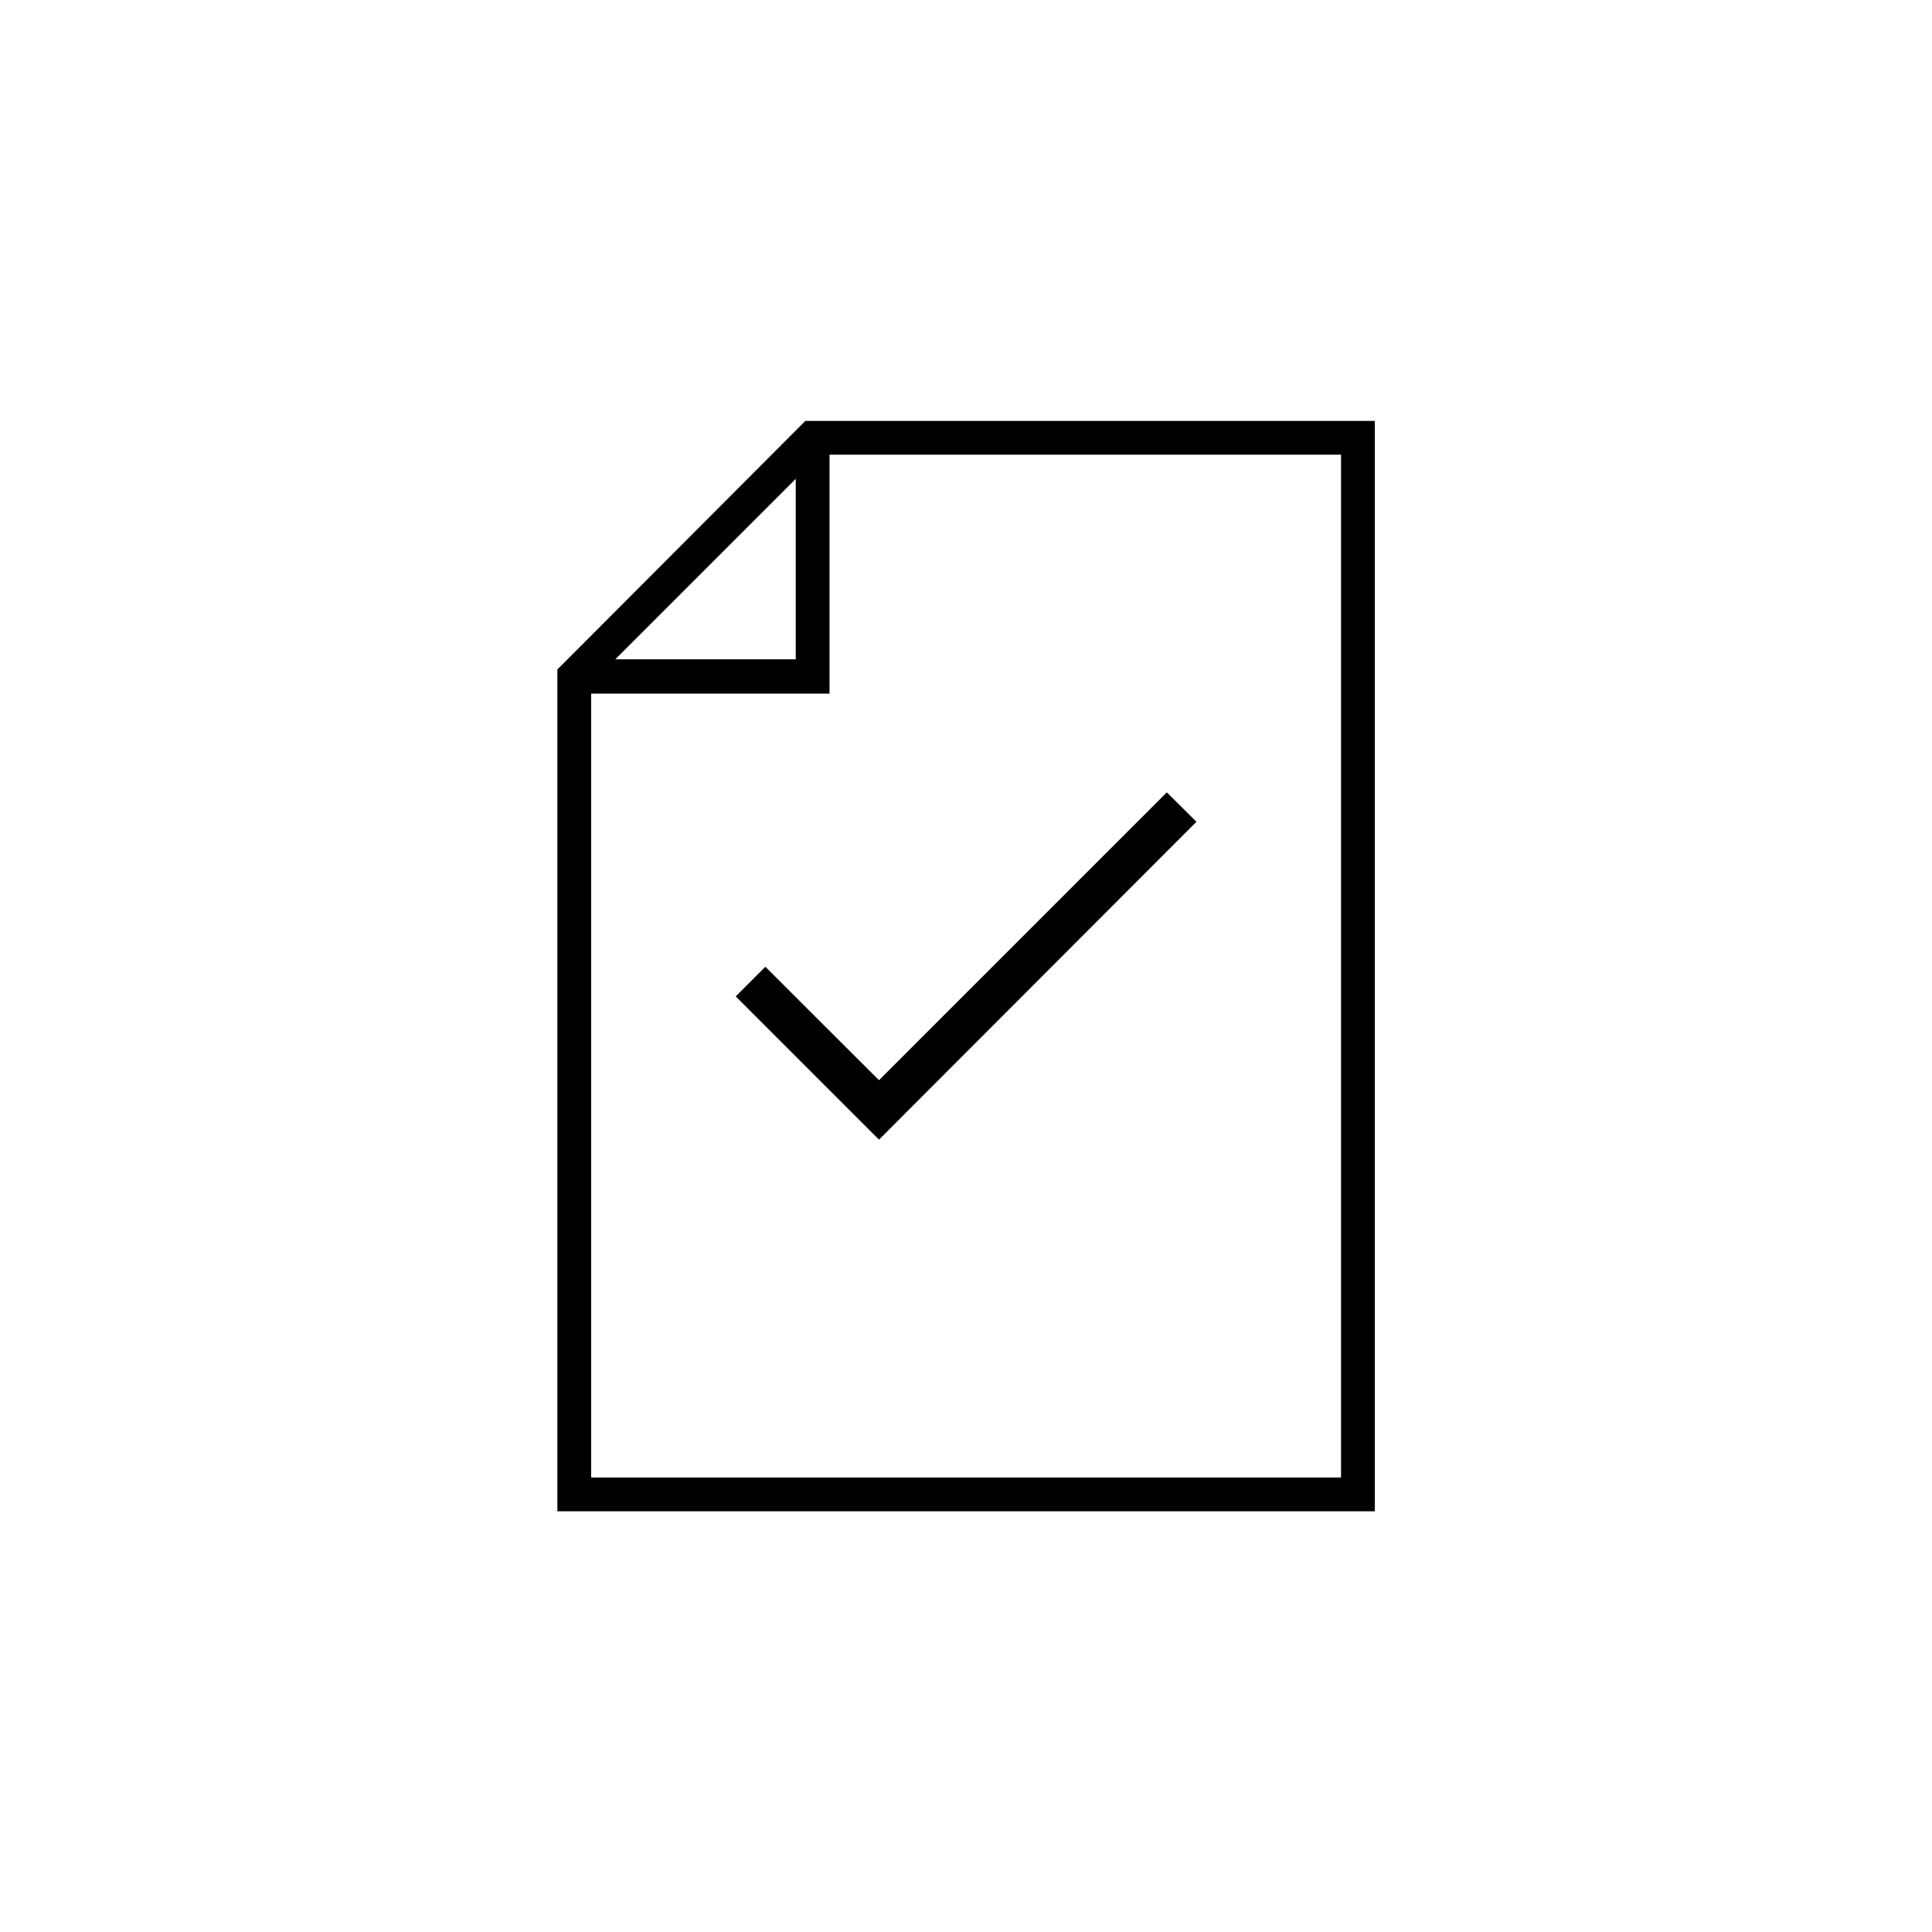 <?xml version="1.0" encoding="UTF-8"?>
<!DOCTYPE svg PUBLIC "-//W3C//DTD SVG 1.1//EN" "http://www.w3.org/Graphics/SVG/1.1/DTD/svg11.dtd">
<!-- Creator: CorelDRAW X7 -->
<svg xmlns="http://www.w3.org/2000/svg" xml:space="preserve" width="1.024in" height="1.024in" version="1.1" style="shape-rendering:geometricPrecision; text-rendering:geometricPrecision; image-rendering:optimizeQuality; fill-rule:evenodd; clip-rule:evenodd"
viewBox="0 0 10236 10236"
 xmlns:xlink="http://www.w3.org/1999/xlink">
 <defs>
  <style type="text/css">
   <![CDATA[
    .fil0 {fill:none}
    .fil1 {fill:black}
   ]]>
  </style>
 </defs>
 <g id="Layer_x0020_1">
  <g id="_891609259312">
   <rect class="fil0" width="10236" height="10236"/>
   <path class="fil1" d="M3898 5279l759 759 1682 -1684 -157 -156c-738,738 -788,788 -1525,1525l-602 -601 -157 157zm-945 2728l4331 0 0 -5777 -3017 0 -1314 1317 0 4460zm4152 -179l-3973 0 0 -4153 1263 0 0 -1266 2710 0 0 5419zm-3845 -4335l956 -956 0 956 -956 0z"/>
  </g>
 </g>
</svg>
